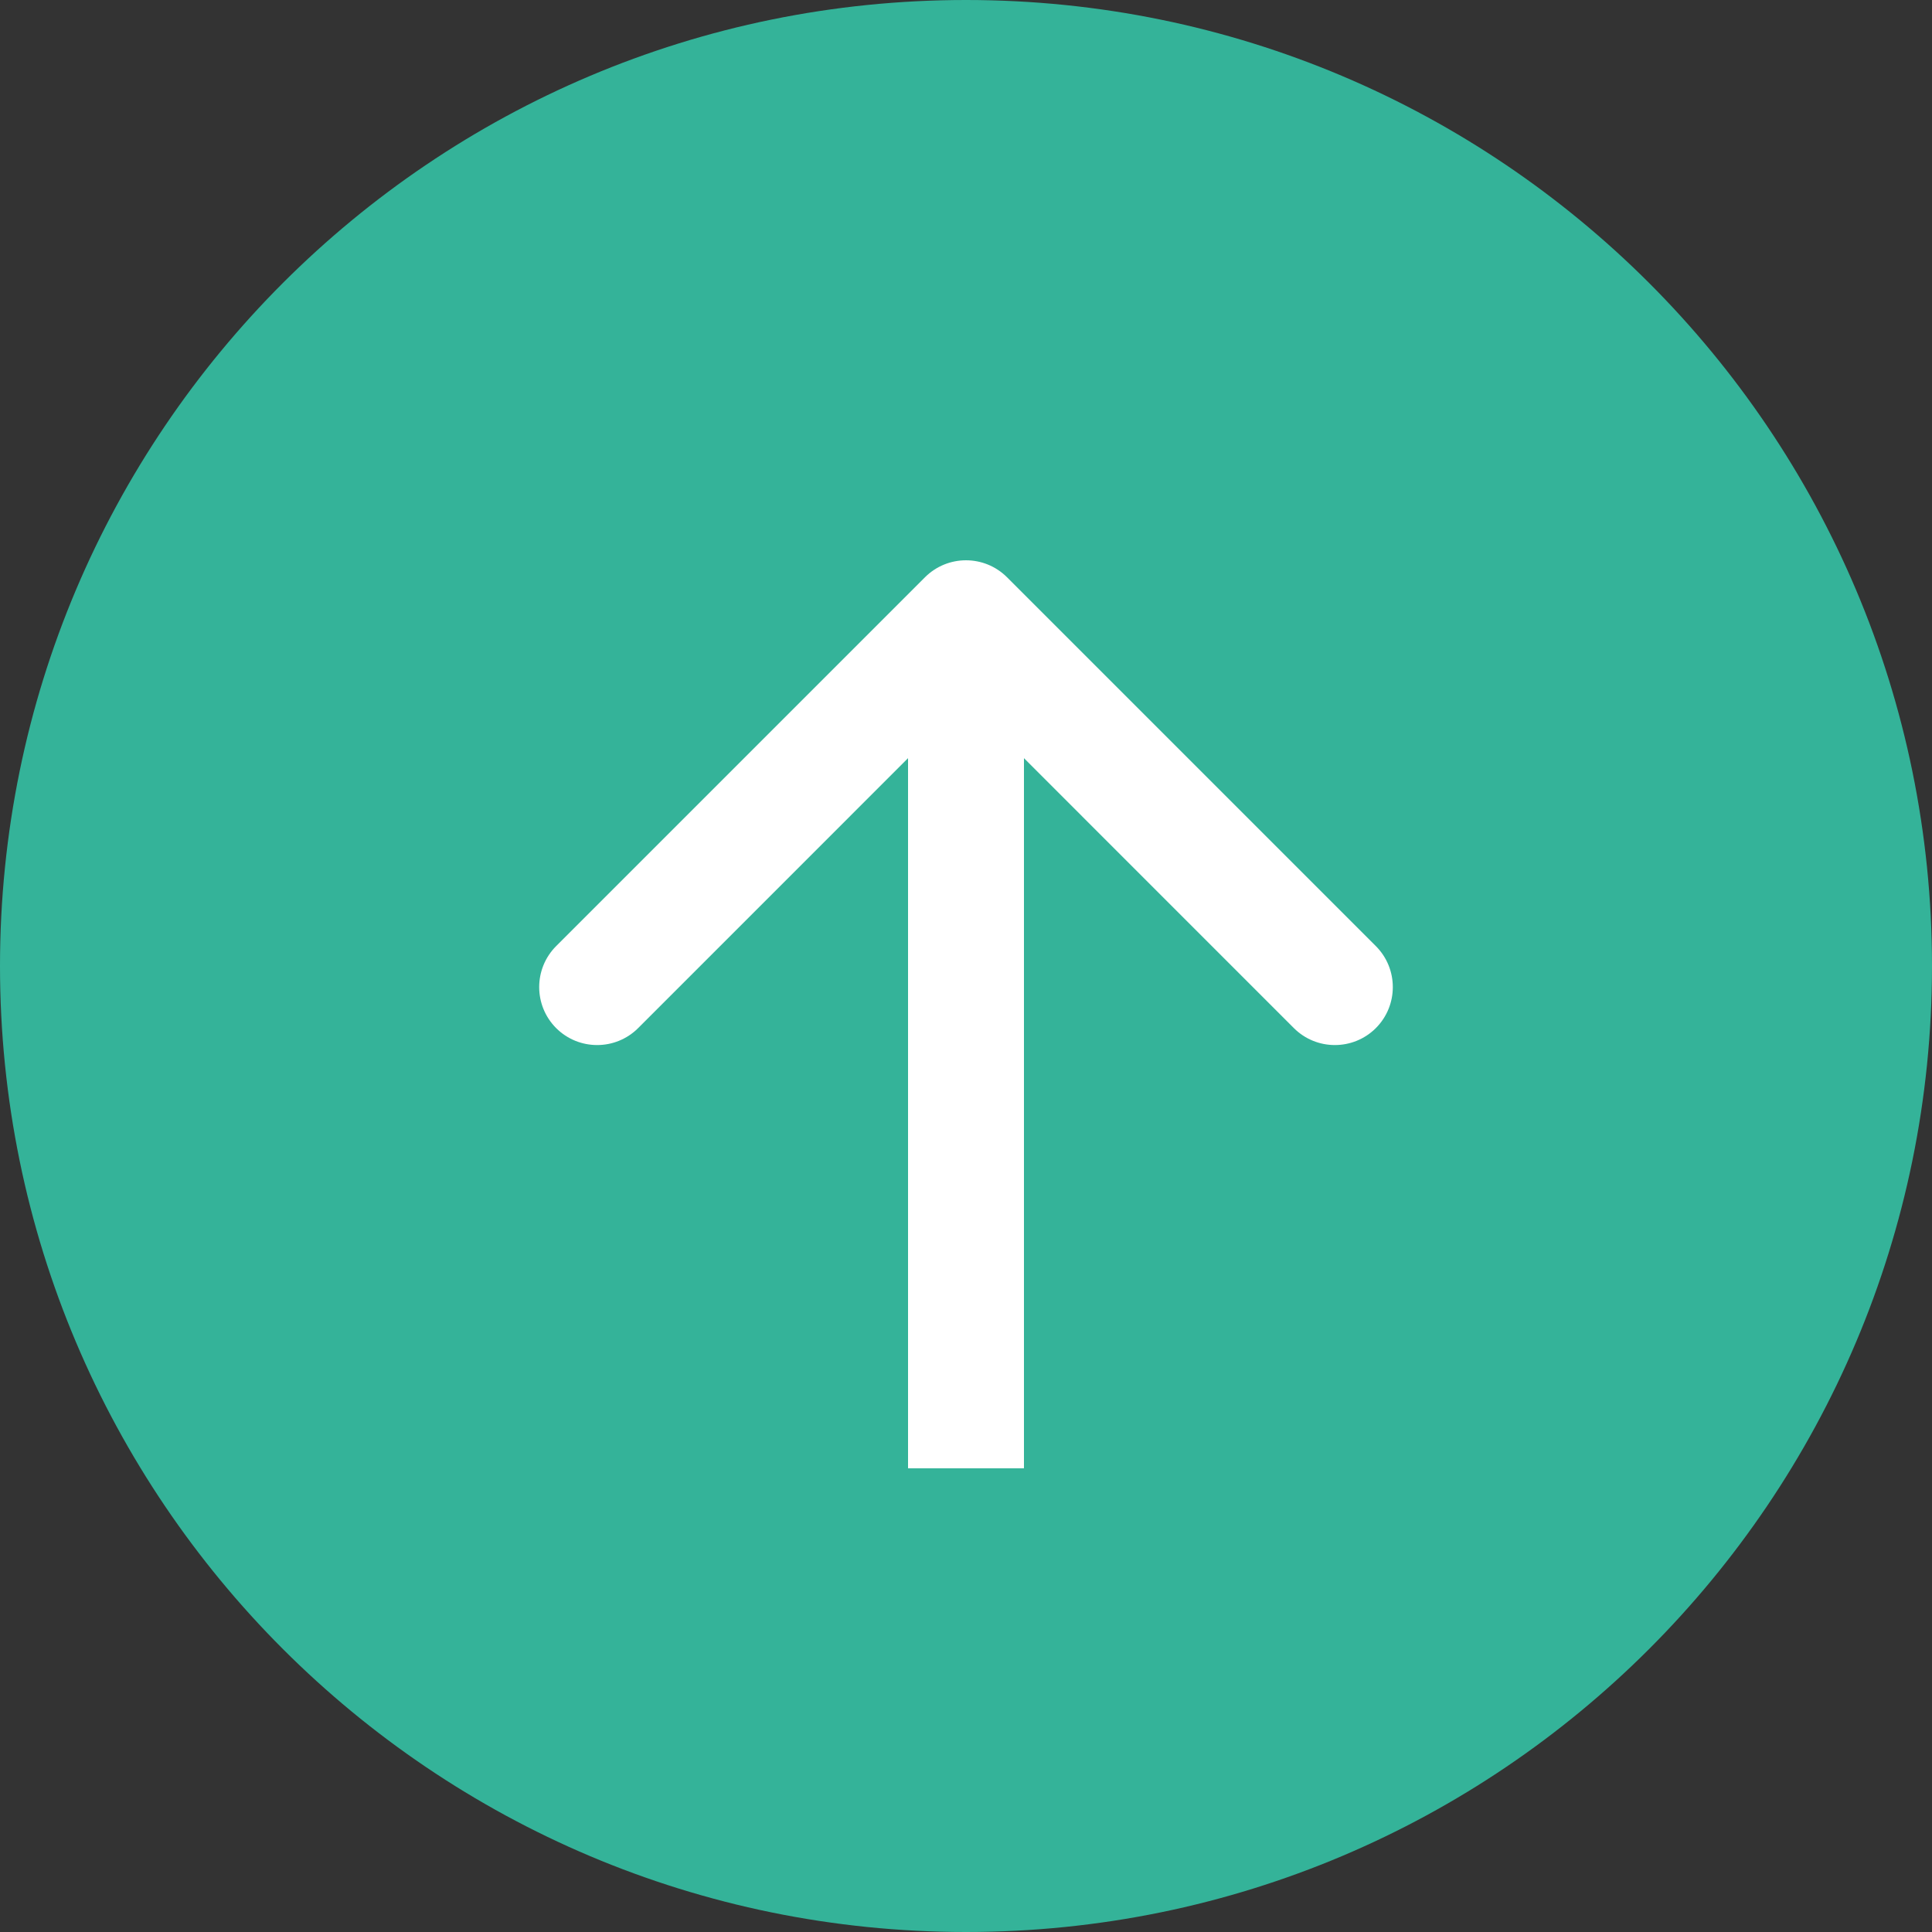 <svg width="50" height="50" viewBox="0 0 50 50" version="1.1" xmlns="http://www.w3.org/2000/svg" xmlns:xlink="http://www.w3.org/1999/xlink">
<rect x="0" y="0" width="50" height="50" fill="#333333" stroke="none"/>
<title>Group</title>
<desc>Created using Figma</desc>
<g id="Canvas" transform="translate(-700 -3352)">
<g id="Group">
<g id="Ellipse 2">
<use xlink:href="#path0_fill" transform="translate(700 3352)" fill="#34B399"/>
</g>
<g id="Arrow">
<use xlink:href="#path1_stroke" transform="matrix(6.12323e-17 -1 1 6.12323e-17 725 3390)" fill="#FFFFFF"/>
</g>
</g>
</g>
<defs>
<path id="path0_fill" d="M 50 25C 50 38.807 38.807 50 25 50C 11.193 50 0 38.807 0 25C 0 11.193 11.193 0 25 0C 38.807 0 50 11.193 50 25Z"/>
<path id="path1_stroke" d="M 23.061 1.061C 23.646 0.475 23.646 -0.475 23.061 -1.061L 13.515 -10.607C 12.929 -11.192 11.979 -11.192 11.393 -10.607C 10.808 -10.021 10.808 -9.071 11.393 -8.485L 19.879 0L 11.393 8.485C 10.808 9.071 10.808 10.021 11.393 10.607C 11.979 11.192 12.929 11.192 13.515 10.607L 23.061 1.061ZM 0 1.5L 22 1.5L 22 -1.5L 0 -1.5L 0 1.5Z"/>
</defs>
</svg>
